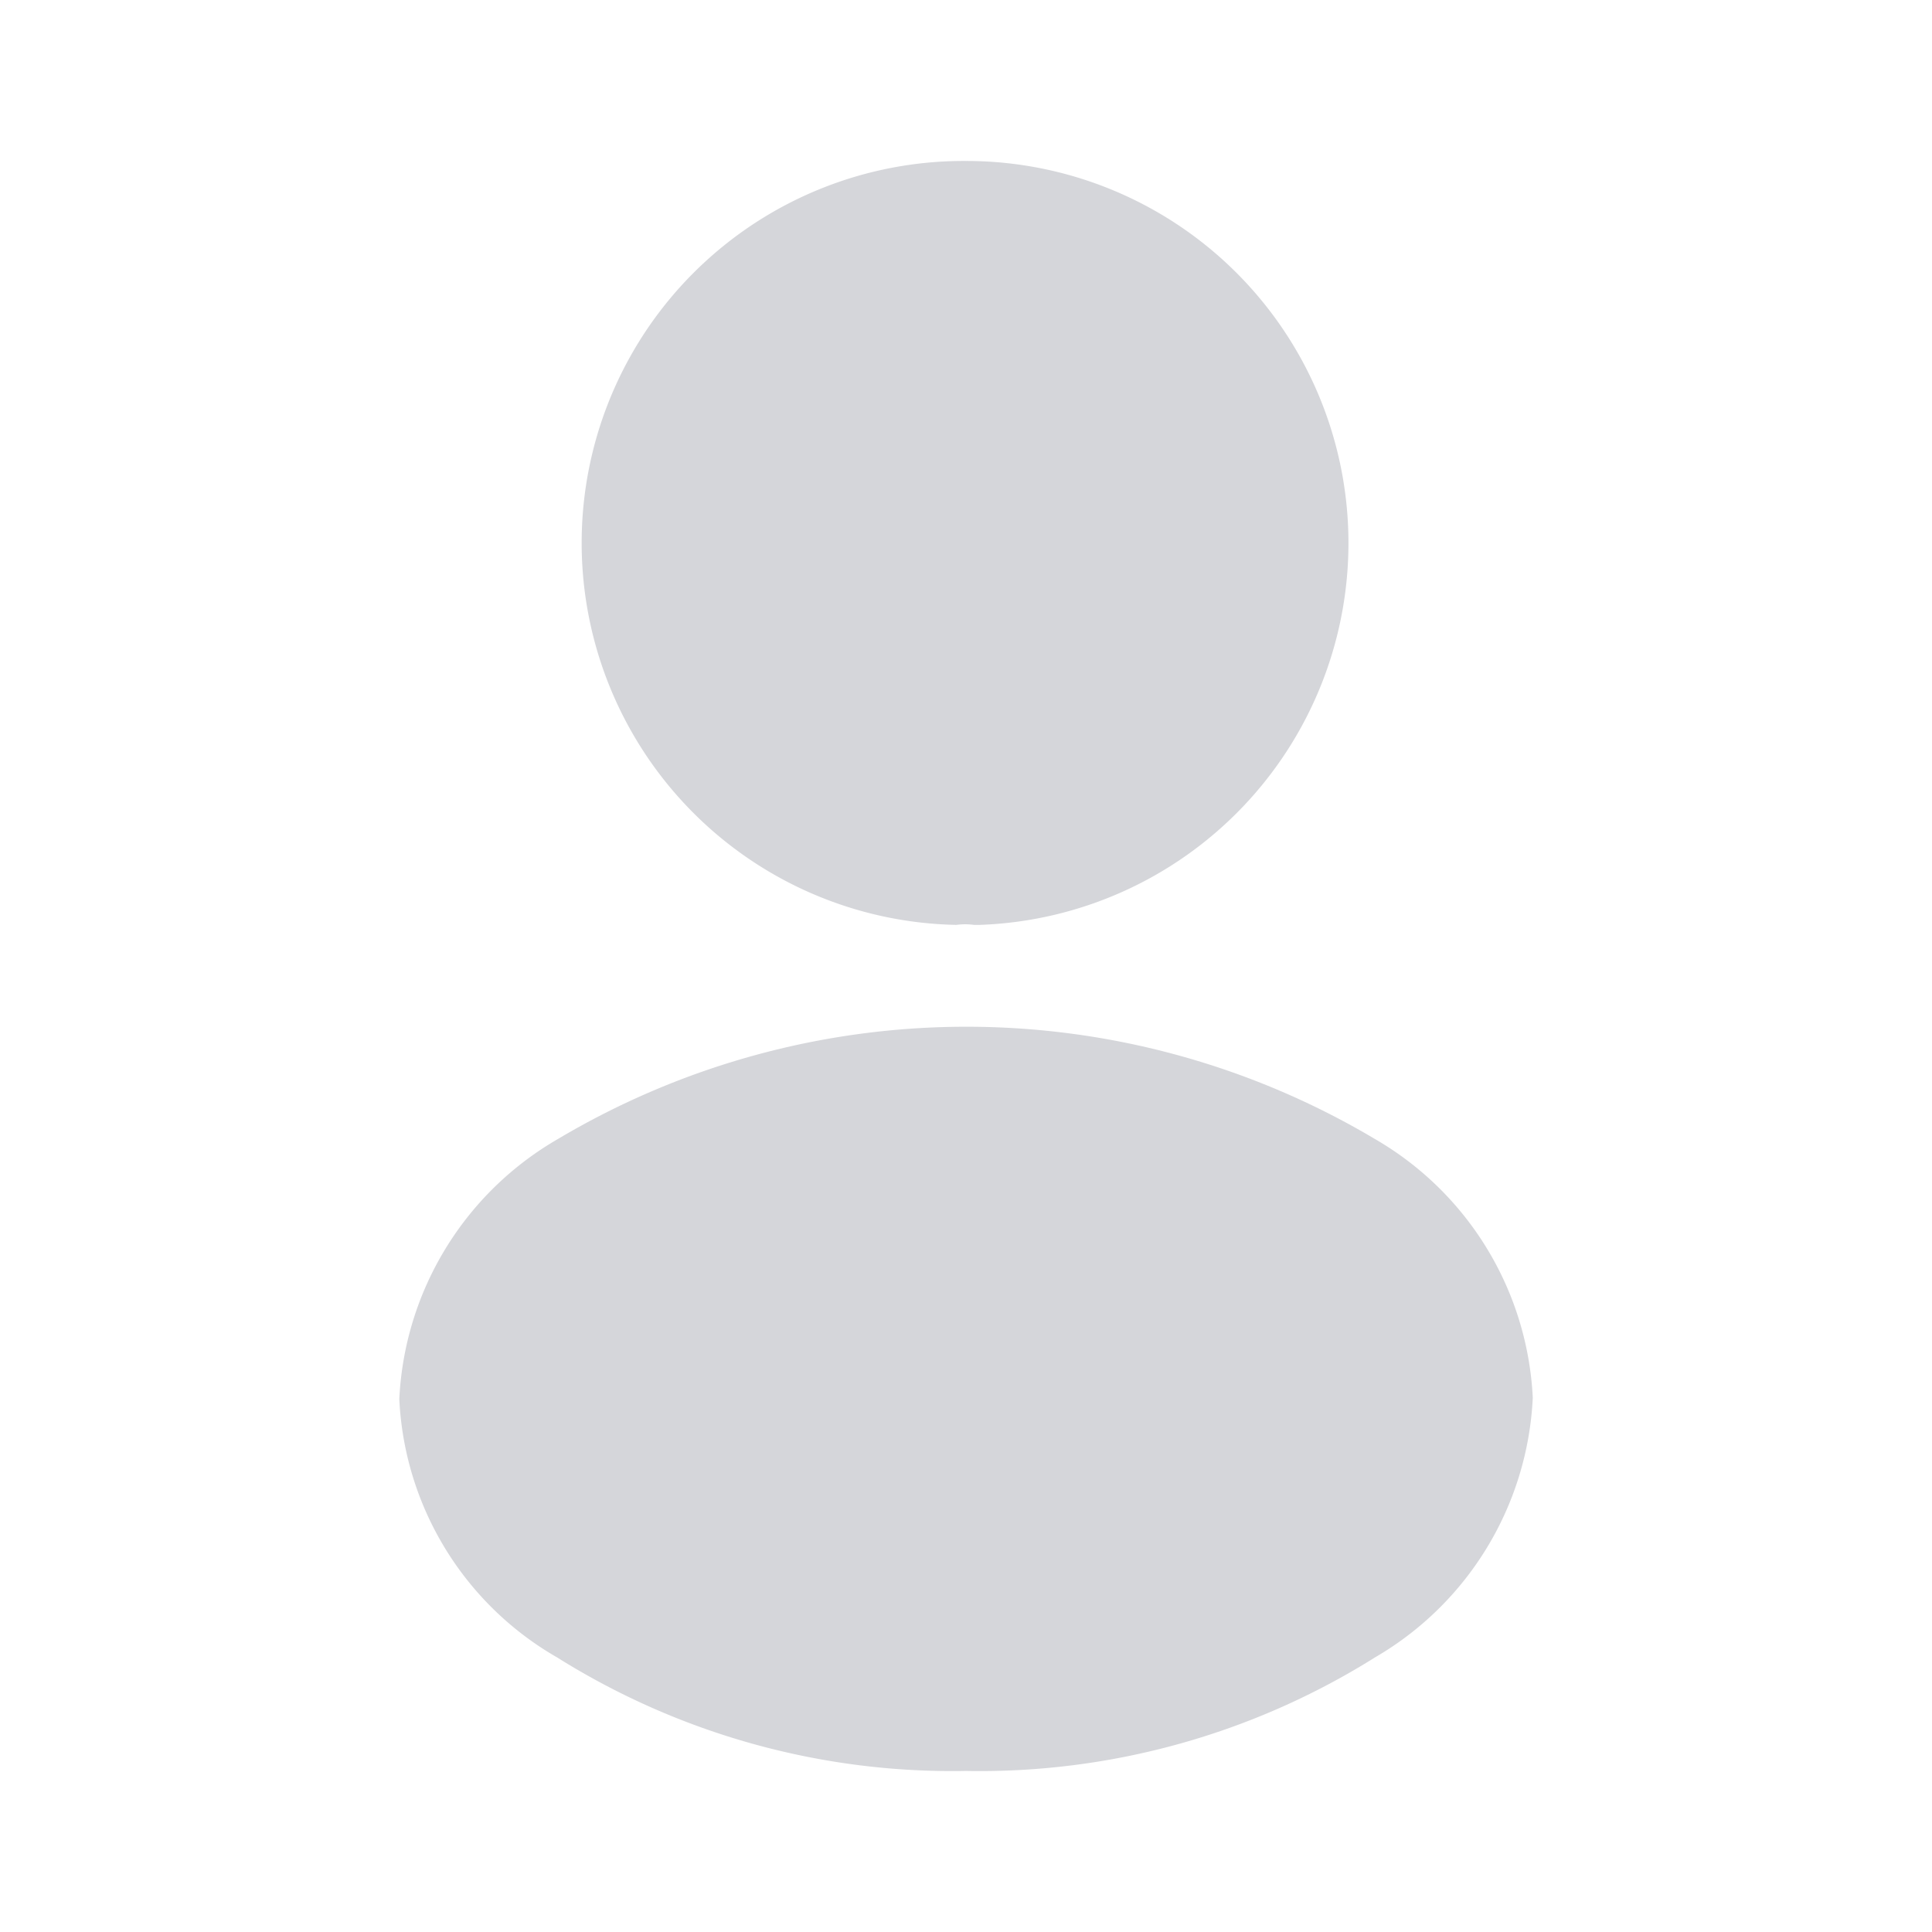 <svg id="vuesax_bold_frame" data-name="vuesax/bold/frame" xmlns="http://www.w3.org/2000/svg" width="25" height="25" viewBox="0 0 25 25">
  <g id="frame">
    <path id="Vector" d="M4.948,0a4.943,4.943,0,0,0-.125,9.885.84.84,0,0,1,.229,0h.073A4.944,4.944,0,0,0,4.948,0Z" transform="translate(7.552 2.083)" fill="#d5d6da"/>
    <path id="Vector-2" data-name="Vector" d="M12.625,1.453a10.343,10.343,0,0,0-10.573,0A4.112,4.112,0,0,0,0,4.818,4.077,4.077,0,0,0,2.042,8.161,9.624,9.624,0,0,0,7.333,9.63a9.624,9.624,0,0,0,5.292-1.469A4.11,4.11,0,0,0,14.667,4.8,4.1,4.1,0,0,0,12.625,1.453Z" transform="translate(5.167 13.286)" fill="#d5d6da"/>
    <path id="Vector-3" data-name="Vector" d="M0,0H25V25H0Z" transform="translate(25 25) rotate(180)" fill="none" opacity="0"/>
  </g>
</svg>

